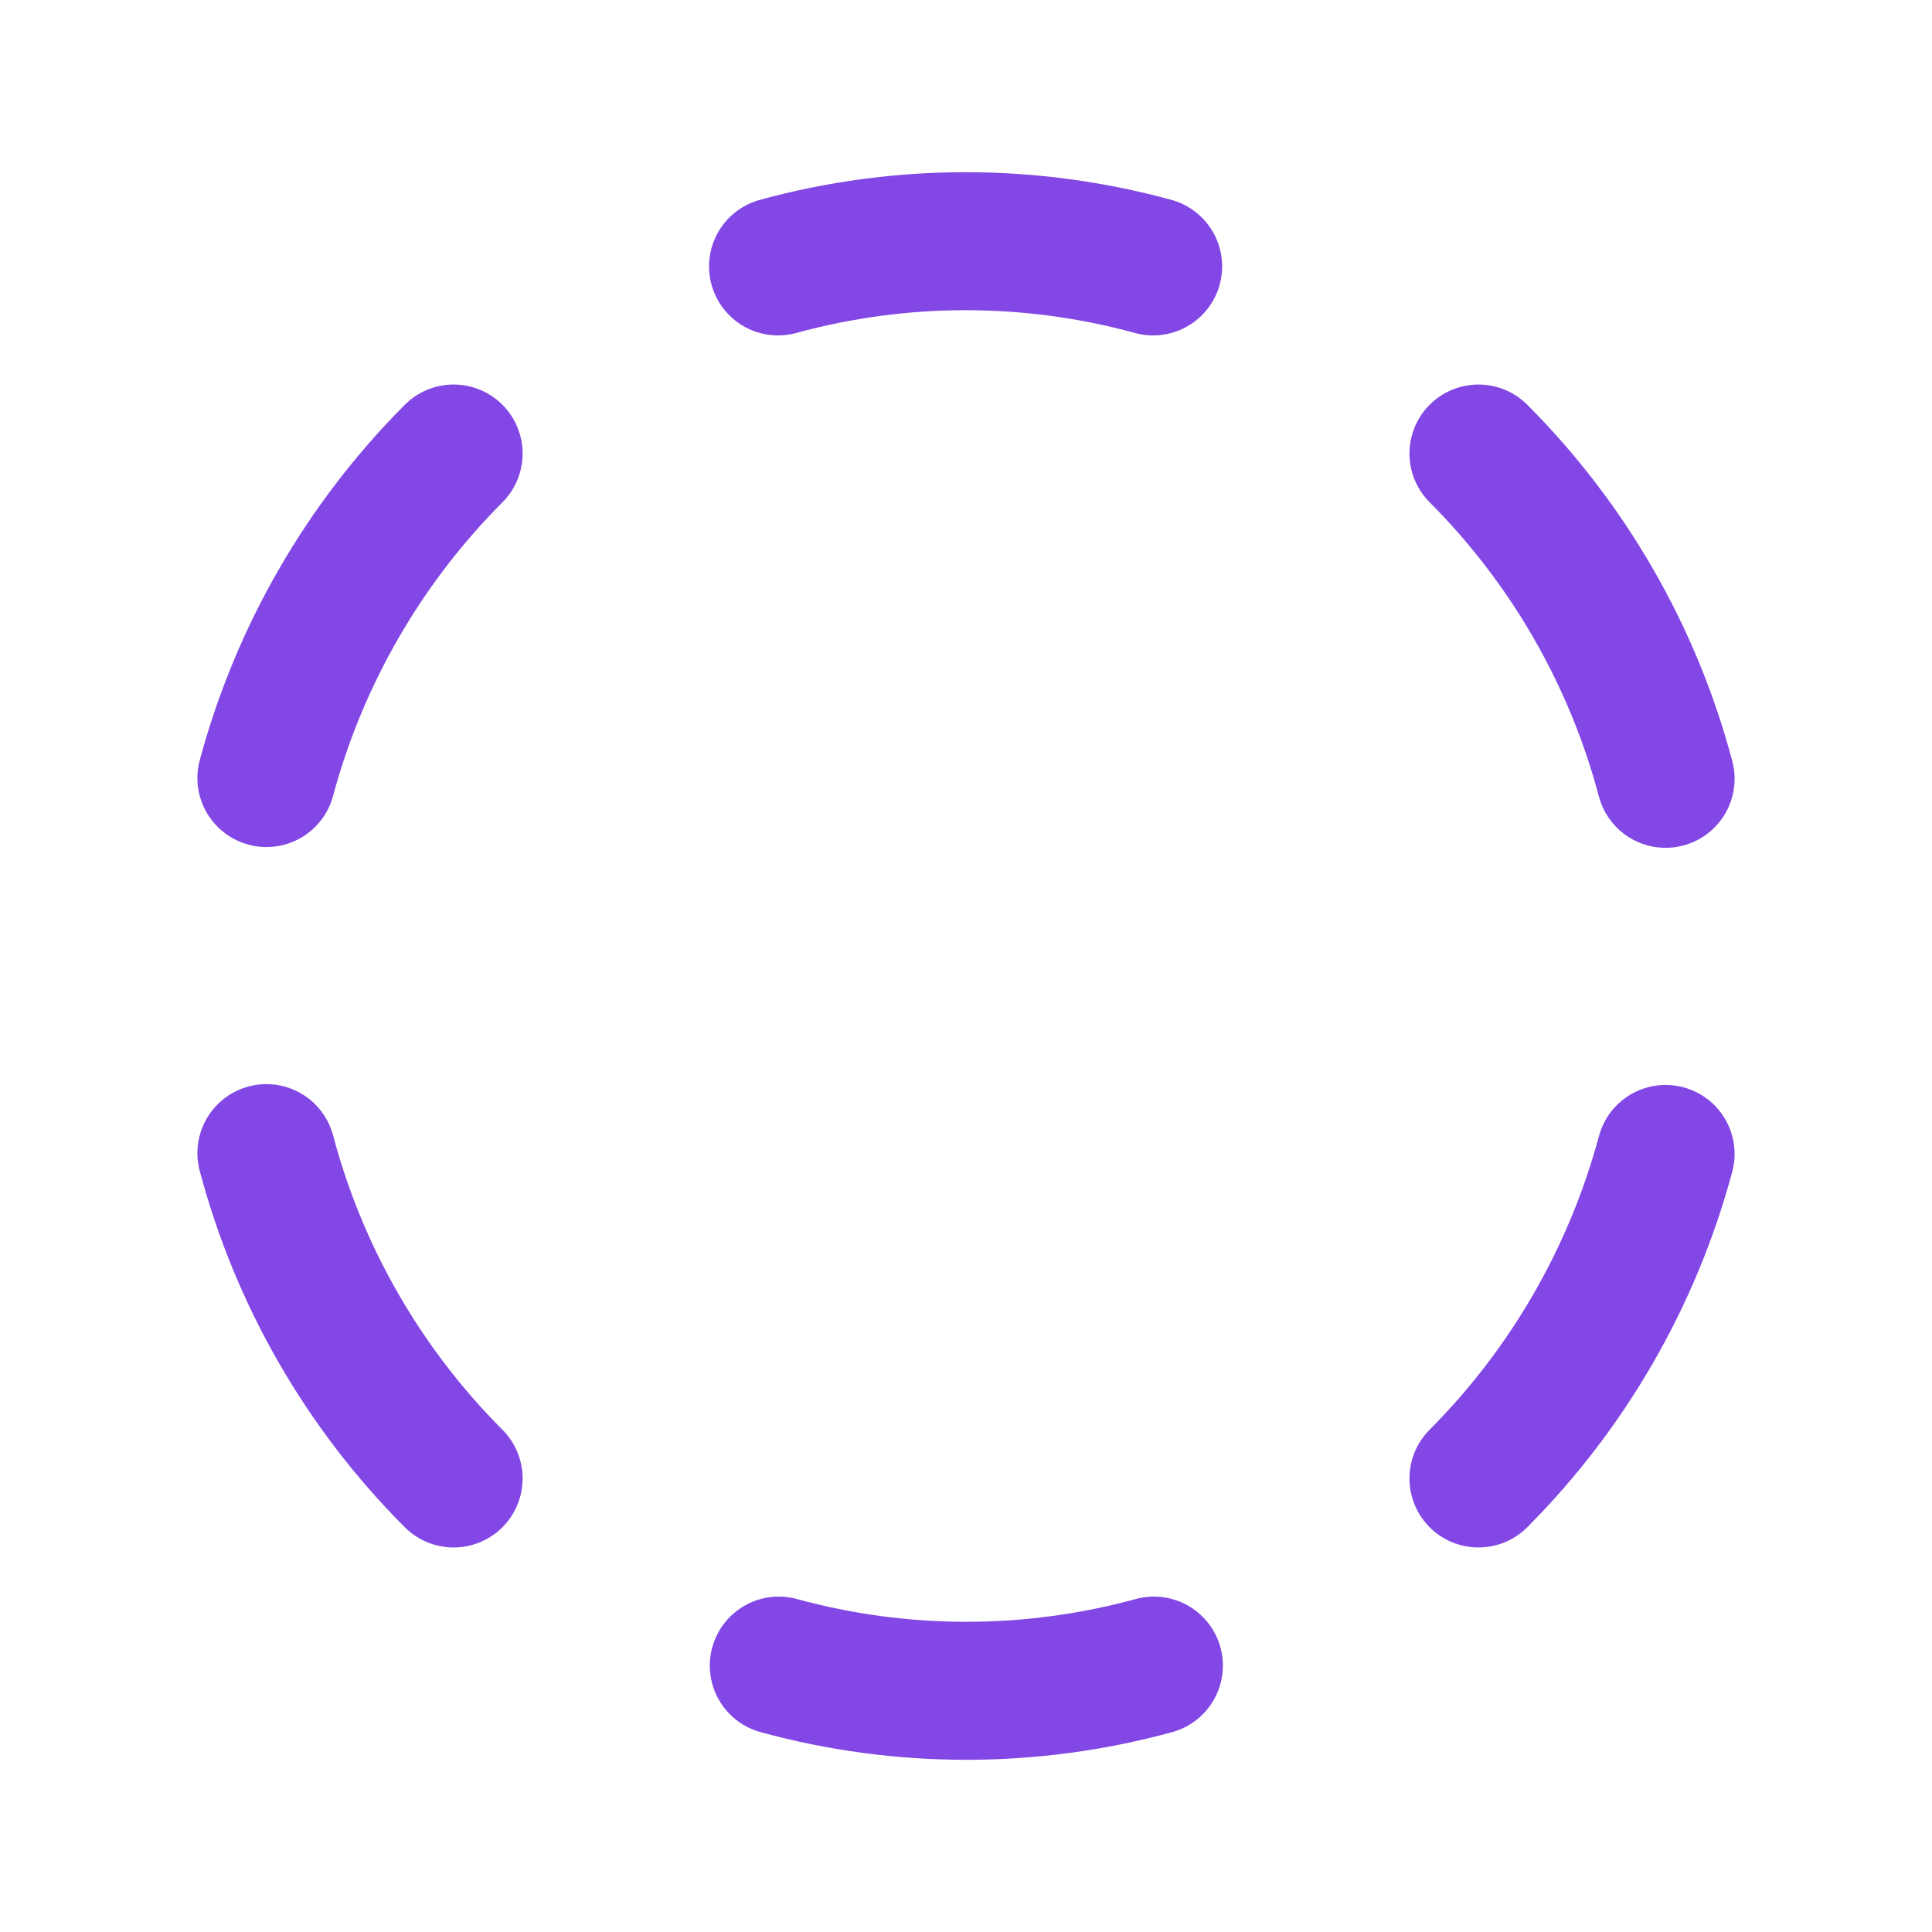 <svg width="28" height="28" viewBox="0 0 28 28" fill="none" xmlns="http://www.w3.org/2000/svg">
<path d="M3.861 11.276C4.339 9.499 5.275 7.877 6.574 6.573" stroke="#8247E5" stroke-width="2" stroke-linecap="round" stroke-linejoin="round"/>
<path d="M6.574 21.427C5.27 20.122 4.334 18.495 3.861 16.712" stroke="#8247E5" stroke-width="2" stroke-linecap="round" stroke-linejoin="round"/>
<path d="M16.723 24.139C14.944 24.626 13.066 24.626 11.287 24.139" stroke="#8247E5" stroke-width="2" stroke-linecap="round" stroke-linejoin="round"/>
<path d="M24.139 16.724C23.661 18.501 22.726 20.123 21.427 21.427" stroke="#8247E5" stroke-width="2" stroke-linecap="round" stroke-linejoin="round"/>
<path d="M21.427 6.573C22.73 7.878 23.666 9.504 24.139 11.287" stroke="#8247E5" stroke-width="2" stroke-linecap="round" stroke-linejoin="round"/>
<path d="M11.276 3.861C13.056 3.374 14.933 3.374 16.712 3.861" stroke="#8247E5" stroke-width="2" stroke-linecap="round" stroke-linejoin="round"/>
</svg>
